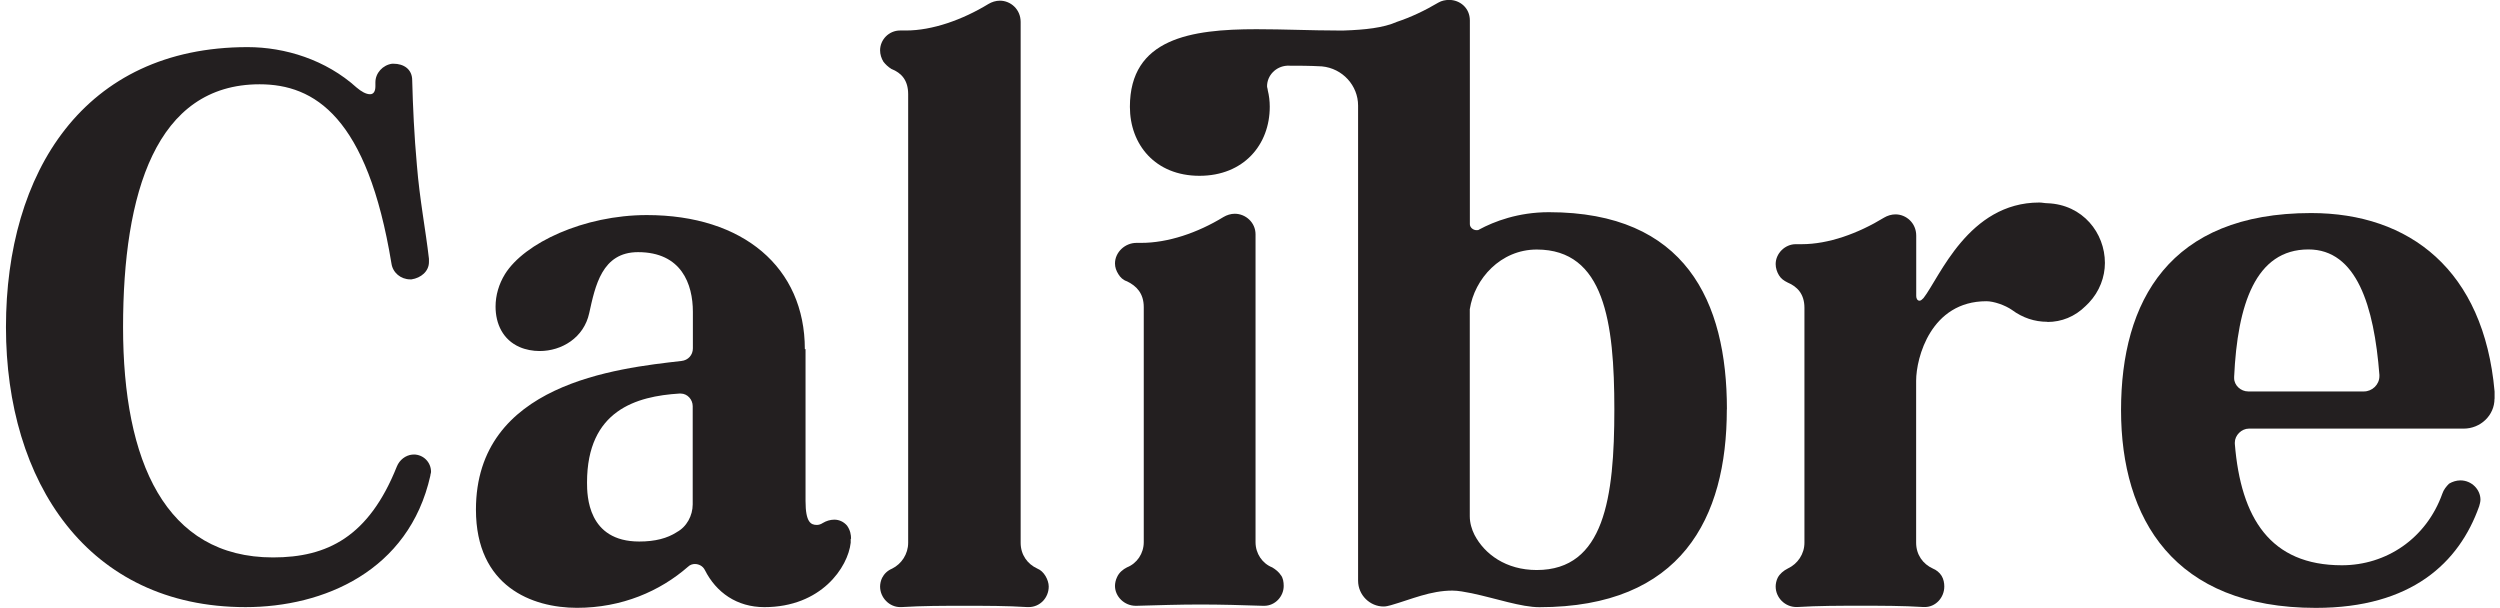 <svg width="218" height="53" viewBox="0 0 218 53" fill="none" xmlns="http://www.w3.org/2000/svg">
<g clip-path="url(#clip0_120_382)">
<path d="M36.065 39.631C36.94 39.631 37.586 40.325 37.586 41.139C37.586 41.252 37.525 41.372 37.525 41.485C35.655 49.814 28.188 52.941 21.414 52.941C7.644 52.941 0.52 42.005 0.52 28.529C0.52 15.053 7.294 4.109 21.588 4.109C24.858 4.109 28.416 5.21 31.1 7.637C31.511 7.983 31.914 8.217 32.271 8.217C32.56 8.217 32.735 7.983 32.735 7.524V7.177C32.735 6.37 33.374 5.67 34.195 5.556H34.309C35.183 5.556 35.944 6.016 35.944 7.004C36.004 9.317 36.118 11.805 36.354 14.412C36.59 17.367 37.114 20.027 37.404 22.567V22.854C37.404 23.66 36.704 24.241 35.883 24.361H35.769C34.955 24.361 34.248 23.781 34.134 22.974C32.035 10.184 27.42 7.35 22.638 7.35C13.59 7.35 10.731 16.839 10.731 28.529C10.731 40.219 14.411 48.608 23.809 48.608C28.538 48.608 32.157 46.814 34.605 40.679C34.841 40.098 35.366 39.699 35.951 39.639H36.065V39.631Z" fill="#231F20"/>
<path d="M74.181 46.98V47.327C73.945 49.467 71.611 52.942 66.654 52.942C64.259 52.942 62.449 51.668 61.461 49.701C61.286 49.354 60.936 49.181 60.586 49.181C60.411 49.181 60.176 49.241 60.001 49.414C57.553 51.555 54.222 53.002 50.314 53.002C46.406 53.002 41.502 51.148 41.502 44.44C41.502 33.444 53.819 32.117 59.423 31.476C60.008 31.416 60.419 30.956 60.419 30.376V27.195C60.419 24.768 59.423 21.987 55.637 21.987C52.481 21.987 51.903 24.942 51.379 27.308C50.915 29.449 48.984 30.61 47.06 30.61C46.475 30.61 45.836 30.497 45.311 30.263C43.851 29.63 43.213 28.235 43.213 26.736C43.213 25.748 43.502 24.768 44.034 23.902C45.729 21.181 50.922 18.754 56.404 18.754C64.806 18.754 70.182 23.321 70.182 30.444H70.243V43.694C70.243 45.548 70.707 45.774 71.231 45.774C71.406 45.774 71.581 45.714 71.756 45.601C72.045 45.427 72.394 45.314 72.752 45.314C73.162 45.314 73.565 45.488 73.862 45.834C74.151 46.241 74.212 46.641 74.212 46.995L74.181 46.98ZM59.005 46.407C59.879 45.947 60.404 44.96 60.404 43.98V35.418C60.404 34.838 59.94 34.318 59.355 34.318H59.241C55.507 34.551 51.189 35.765 51.189 42.073C51.189 43.234 51.249 47.221 55.743 47.221C57.142 47.221 58.191 46.935 59.013 46.407H59.005Z" fill="#231F20"/>
<path d="M89.7 52.938H89.586C87.777 52.825 85.967 52.825 84.097 52.825C82.226 52.825 80.477 52.825 78.607 52.938H78.493C77.558 52.938 76.744 52.124 76.744 51.144C76.744 50.911 76.805 50.624 76.919 50.391C77.094 50.044 77.383 49.757 77.793 49.584C78.615 49.177 79.192 48.31 79.192 47.331V8.214C79.192 7 78.607 6.359 77.733 6.013C77.444 5.839 77.208 5.606 77.033 5.38C76.858 5.093 76.744 4.747 76.744 4.392C76.744 3.465 77.504 2.659 78.493 2.659H79.017C81.291 2.659 83.922 1.732 86.195 0.345C86.484 0.172 86.834 0.059 87.191 0.059C88.126 0.059 89.001 0.812 89.001 1.913V47.331C89.001 48.371 89.586 49.185 90.461 49.584C90.749 49.697 90.985 49.931 91.16 50.217C91.335 50.504 91.449 50.85 91.449 51.144C91.449 52.124 90.689 52.938 89.7 52.938Z" fill="#231F20"/>
<path d="M111.703 50.166C111.878 50.4 111.939 50.746 111.939 51.093C111.939 52.02 111.179 52.826 110.244 52.826H110.129C108.32 52.766 106.449 52.713 104.64 52.713C102.83 52.713 100.96 52.774 99.097 52.826H99.036C98.04 52.826 97.227 52.012 97.227 51.093C97.227 50.859 97.287 50.573 97.401 50.339C97.576 49.932 97.926 49.646 98.276 49.472C99.15 49.126 99.736 48.259 99.736 47.272V26.786C99.736 25.573 99.097 24.932 98.276 24.533C97.926 24.419 97.69 24.186 97.516 23.899C97.341 23.613 97.227 23.319 97.227 22.972C97.227 21.993 98.101 21.179 99.097 21.179H99.508C101.842 21.179 104.412 20.312 106.685 18.925C106.974 18.752 107.324 18.639 107.674 18.639C108.609 18.639 109.483 19.392 109.483 20.433V47.279C109.483 48.267 110.069 49.133 110.943 49.48C111.232 49.653 111.528 49.887 111.703 50.173V50.166ZM150.579 35.702C150.579 45.191 146.61 52.947 134.232 52.947C132.658 52.947 130.499 52.193 128.34 51.733C127.754 51.62 127.169 51.5 126.652 51.5C124.728 51.5 123.093 52.254 121.284 52.774C121.048 52.834 120.873 52.887 120.645 52.887C119.474 52.887 118.425 51.907 118.425 50.633V9.202C118.425 7.469 117.079 5.961 115.269 5.788C114.22 5.728 113.171 5.728 112.236 5.728C111.24 5.788 110.487 6.595 110.487 7.522C110.487 7.635 110.548 7.755 110.548 7.868C110.662 8.328 110.723 8.795 110.723 9.315C110.723 12.617 108.449 15.33 104.594 15.33C100.739 15.33 98.527 12.609 98.527 9.315C98.527 3.354 103.841 2.547 109.559 2.547C111.954 2.547 114.403 2.66 116.562 2.66H117.201C119.01 2.6 120.645 2.427 121.808 1.907C123.032 1.5 124.257 0.919 125.427 0.226C125.716 0.052 126.074 -0.008 126.363 -0.008C127.298 -0.008 128.172 0.686 128.172 1.786V19.551C128.172 19.837 128.461 20.071 128.758 20.071C128.819 20.071 128.933 20.071 128.993 20.01C130.278 19.317 132.377 18.503 135.061 18.503C146.968 18.503 150.587 26.259 150.587 35.687L150.579 35.702ZM140.771 35.702C140.771 28.067 139.897 21.759 134.004 21.759C130.856 21.759 128.575 24.306 128.165 26.967V45.018C128.165 45.598 128.34 46.179 128.575 46.639C129.45 48.319 131.32 49.706 134.004 49.706C139.897 49.706 140.771 43.398 140.771 35.702Z" fill="#231F20"/>
<path d="M178.53 28.061C177.42 28.061 176.371 27.715 175.435 27.021C174.85 26.614 173.862 26.267 173.215 26.267C168.372 26.267 167.087 31.189 167.087 33.209V47.326C167.087 48.366 167.672 49.18 168.547 49.579C168.836 49.692 169.132 49.926 169.307 50.212C169.482 50.499 169.543 50.846 169.543 51.139C169.543 52.119 168.782 52.933 167.847 52.933H167.733C165.924 52.82 164.053 52.82 162.251 52.82C160.449 52.82 158.571 52.82 156.708 52.933H156.647C155.651 52.933 154.838 52.119 154.838 51.139C154.838 50.906 154.899 50.619 155.013 50.386C155.188 50.039 155.537 49.753 155.887 49.579C156.762 49.172 157.347 48.306 157.347 47.326V26.84C157.347 25.627 156.708 24.986 155.887 24.639C155.537 24.466 155.302 24.293 155.127 24.006C154.952 23.72 154.838 23.373 154.838 23.026C154.838 22.099 155.651 21.293 156.587 21.293H157.111C159.446 21.293 162.015 20.366 164.289 18.979C164.578 18.806 164.935 18.693 165.285 18.693C166.22 18.693 167.095 19.446 167.095 20.547V25.815C167.095 26.049 167.209 26.222 167.383 26.222C167.497 26.222 167.619 26.109 167.733 25.988C169.132 24.195 171.641 17.66 177.83 17.66C178.066 17.66 178.302 17.721 178.53 17.721C181.625 17.834 183.548 20.321 183.548 22.928C183.548 24.142 183.084 25.416 182.149 26.403L181.86 26.689C180.925 27.616 179.762 28.076 178.53 28.076V28.061Z" fill="#231F20"/>
<path d="M217.52 34.775C217.52 36.222 216.296 37.375 214.836 37.375H196.102C195.463 37.375 194.877 37.956 194.877 38.589V38.702C195.402 45.184 197.972 49.291 204.214 49.291C208.069 49.291 211.567 46.977 212.973 43.043C213.088 42.696 213.323 42.41 213.559 42.176C213.848 42.003 214.198 41.89 214.547 41.89C215.536 41.89 216.296 42.696 216.296 43.571C216.296 43.744 216.235 43.978 216.182 44.151C214.433 49.073 210.289 53.007 201.941 53.007C189.57 53.007 184.955 45.252 184.955 35.762C184.955 26.273 189.16 18.578 201.53 18.578C210.115 18.578 216.593 23.552 217.528 34.142V34.775H217.52ZM206.138 34.134C206.838 34.134 207.484 33.554 207.484 32.8V32.687C207.02 26.673 205.499 21.751 201.295 21.751C196.687 21.751 195.106 26.552 194.817 32.861V32.974C194.817 33.607 195.402 34.134 196.041 34.134H206.138Z" fill="#231F20"/>
</g>
<defs>
<clipPath id="clip0_120_382">
<rect width="217" height="53" fill="white" transform="translate(0.52)"/>
</clipPath>
</defs>
</svg>
